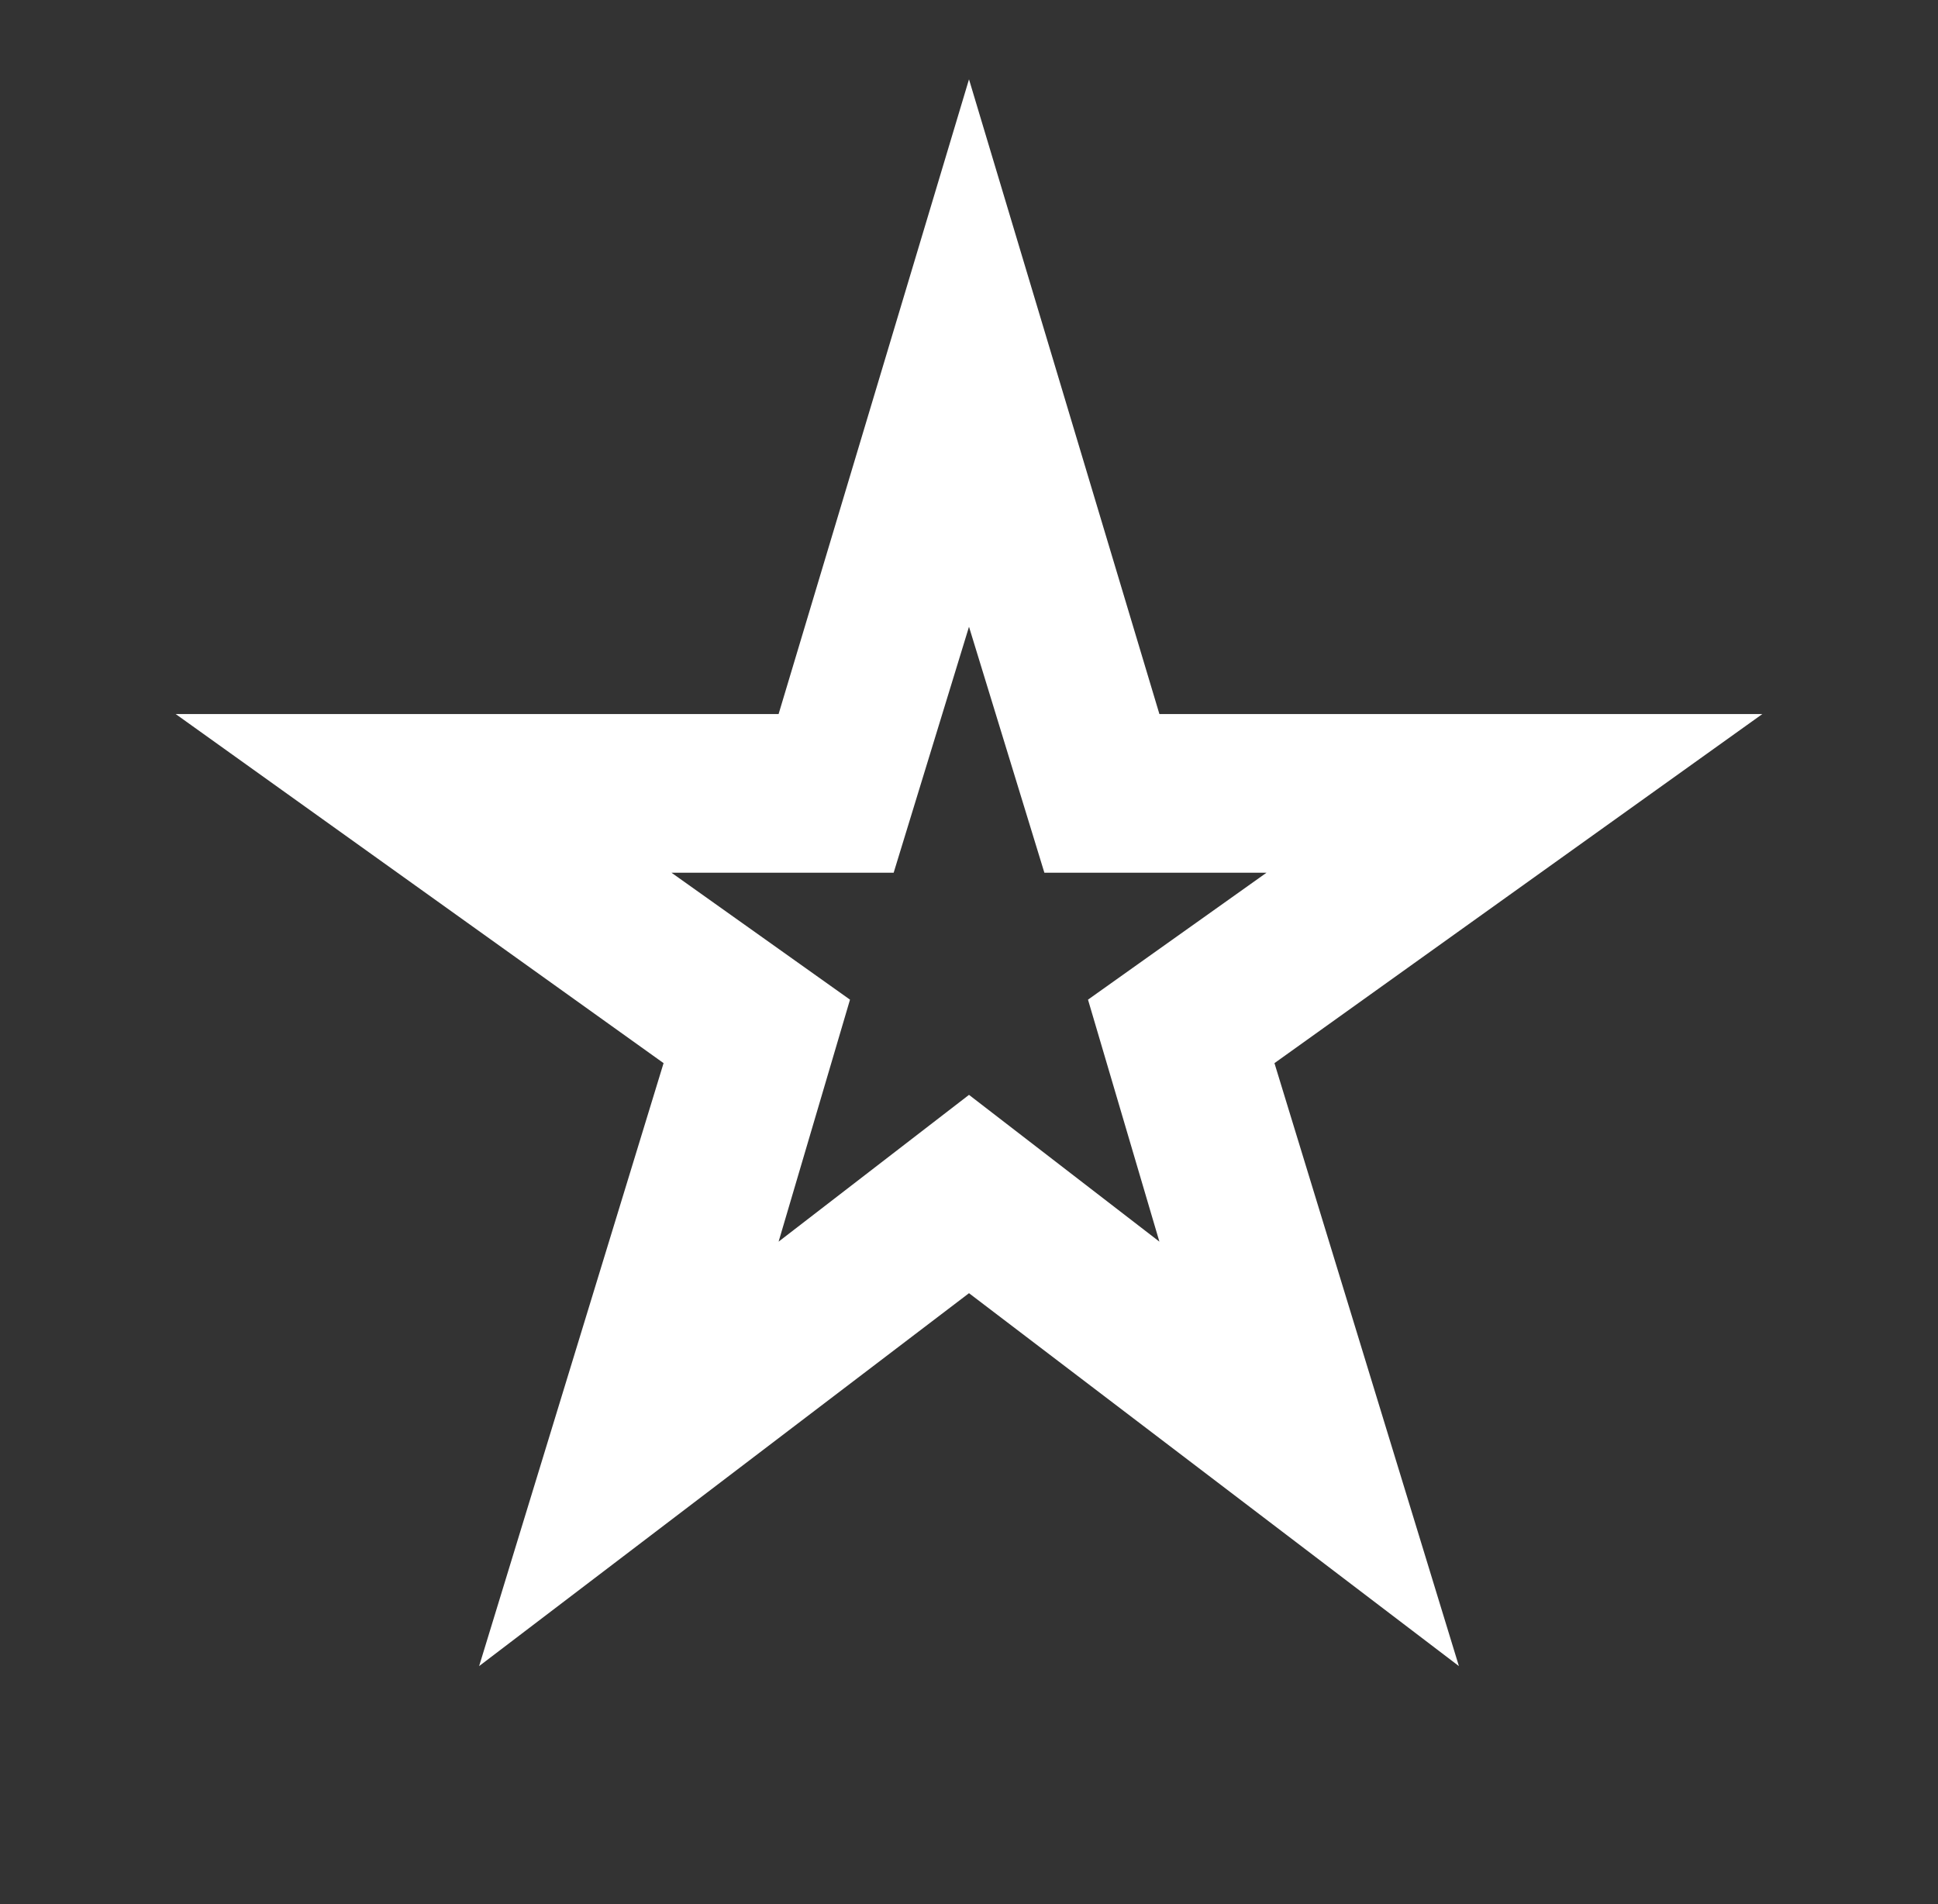 <svg width="57" height="56" viewBox="0 0 57 56" fill="none" xmlns="http://www.w3.org/2000/svg">
<rect x="0" y="0" width="57" height="56" fill="#333333" stroke="none"/>
<path d="M22.9 36.517L28.5 32.2L34.1 36.517L32 29.4L37.25 25.667H30.717L28.5 18.433L26.284 25.667H19.75L25 29.4L22.9 36.517ZM14.092 49L19.517 31.267L5.167 21H22.9L28.5 2.333L34.1 21H51.834L37.484 31.267L42.909 49L28.5 38.033L14.092 49Z" fill="white"/>
</svg>
